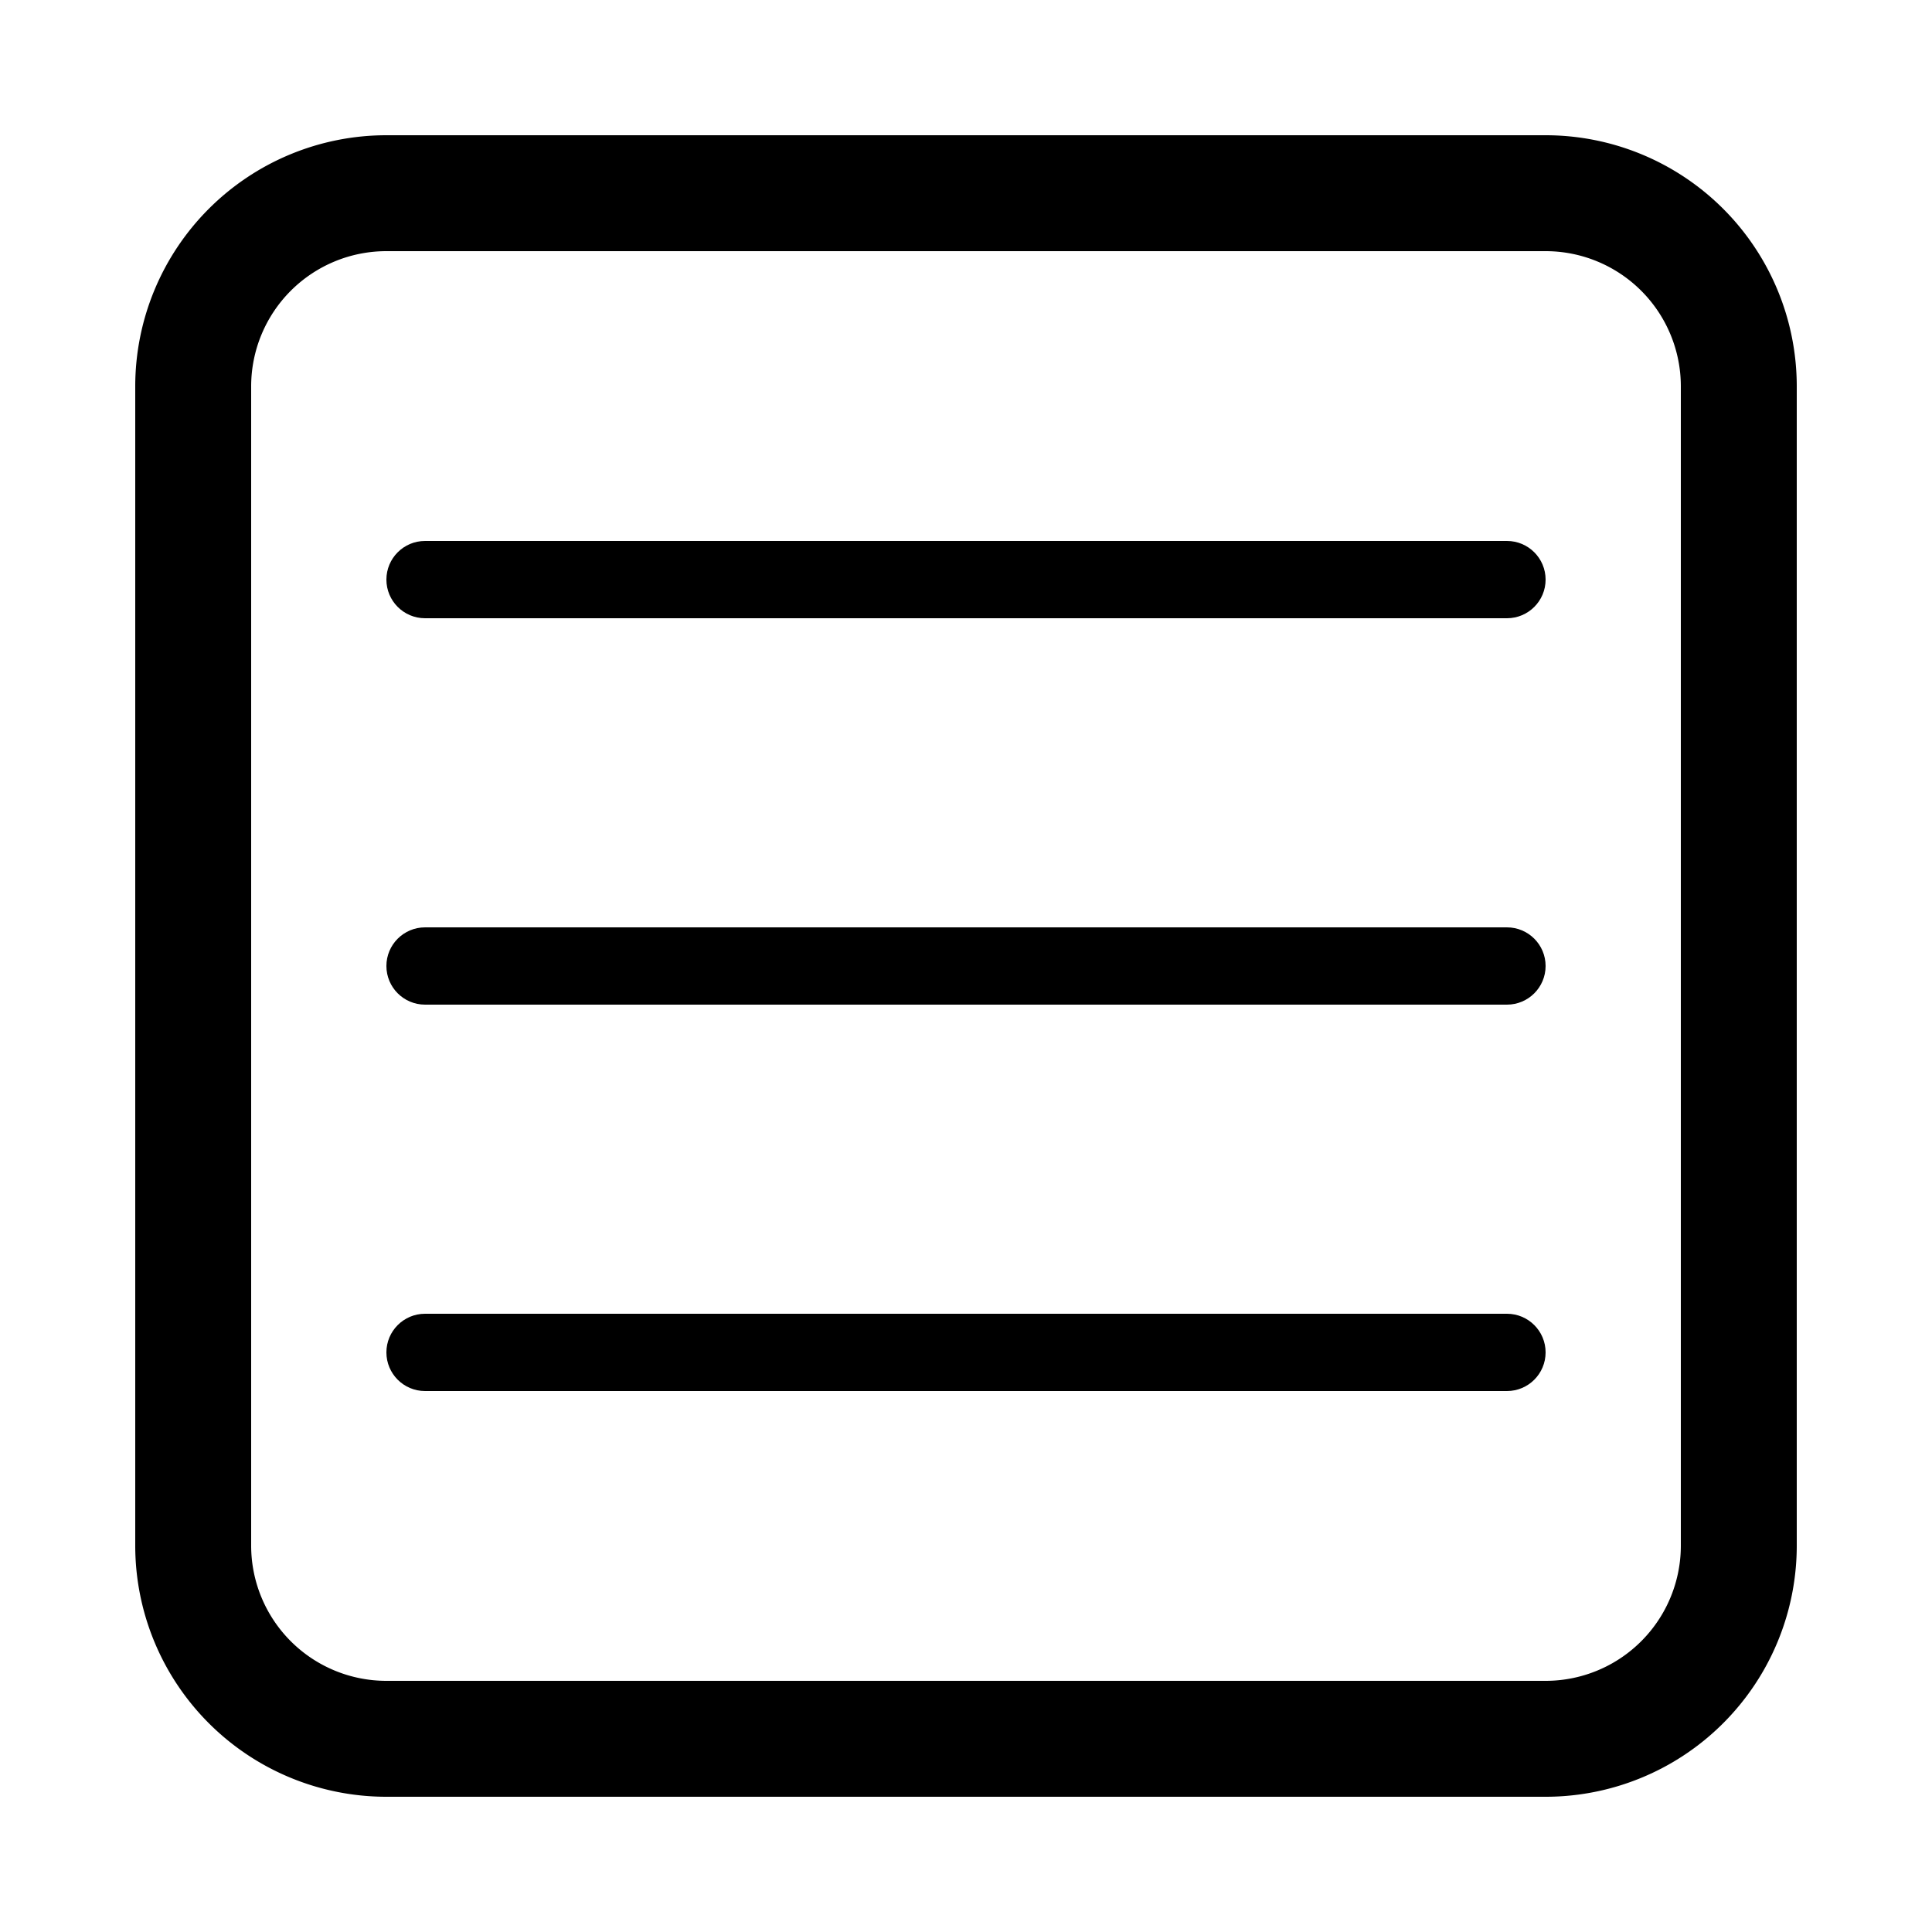 <svg version="1.1" id="Layer_1" xmlns="http://www.w3.org/2000/svg" xmlns:xlink="http://www.w3.org/1999/xlink" x="0px" y="0px"
        width="500px" height="500px" viewBox="0 0 500 500" enable-background="new 0 0 500 500"
        xml:space="preserve" class="text">
        <path id="arc1" fill="none" stroke="black" stroke-width="30" d="M 100 50 A 50 50 0 0 0 50 100"></path>
        <path id="arc2" fill="none" stroke="black" stroke-width="30" d="M 450 100 A 50 50 0 0 0 400 50"></path>
        <path id="arc3" fill="none" stroke="black" stroke-width="30" d="M 400 450 A 50 50 0 0 0 450 400"></path>
        <path id="arc4" fill="none" stroke="black" stroke-width="30" d="M 50 400 A 50 50 0 0 0 100 450"></path>

				<line x1="50" y1="100" x2="50" y2="400" style="stroke:black;stroke-width:30"></line>
			  <line x1="100" y1="50" x2="400" y2="50" style="stroke:black;stroke-width:30"></line>
			  <line x1="100" y1="450" x2="400" y2="450" style="stroke:black;stroke-width:30"></line>
			  <line x1="450" y1="100" x2="450" y2="400" style="stroke:black;stroke-width:30"></line>

			  <line x1="110" y1="150" x2="390" y2="150" style="stroke:black;stroke-width:20"></line>
			  <circle cx="110" cy="150" r="10" fill="black"/>
			  <circle cx="390" cy="150" r="10" fill="black"/>

			  <line x1="110" y1="250" x2="390" y2="250" style="stroke:black;stroke-width:20"></line>
			  <circle cx="110" cy="250" r="10" fill="black"/>
			  <circle cx="390" cy="250" r="10" fill="black"/>

			  <line x1="110" y1="350" x2="390" y2="350" style="stroke:black;stroke-width:20"></line>
			  <circle cx="110" cy="350" r="10" fill="black"/>
			  <circle cx="390" cy="350" r="10" fill="black"/>
</svg>
